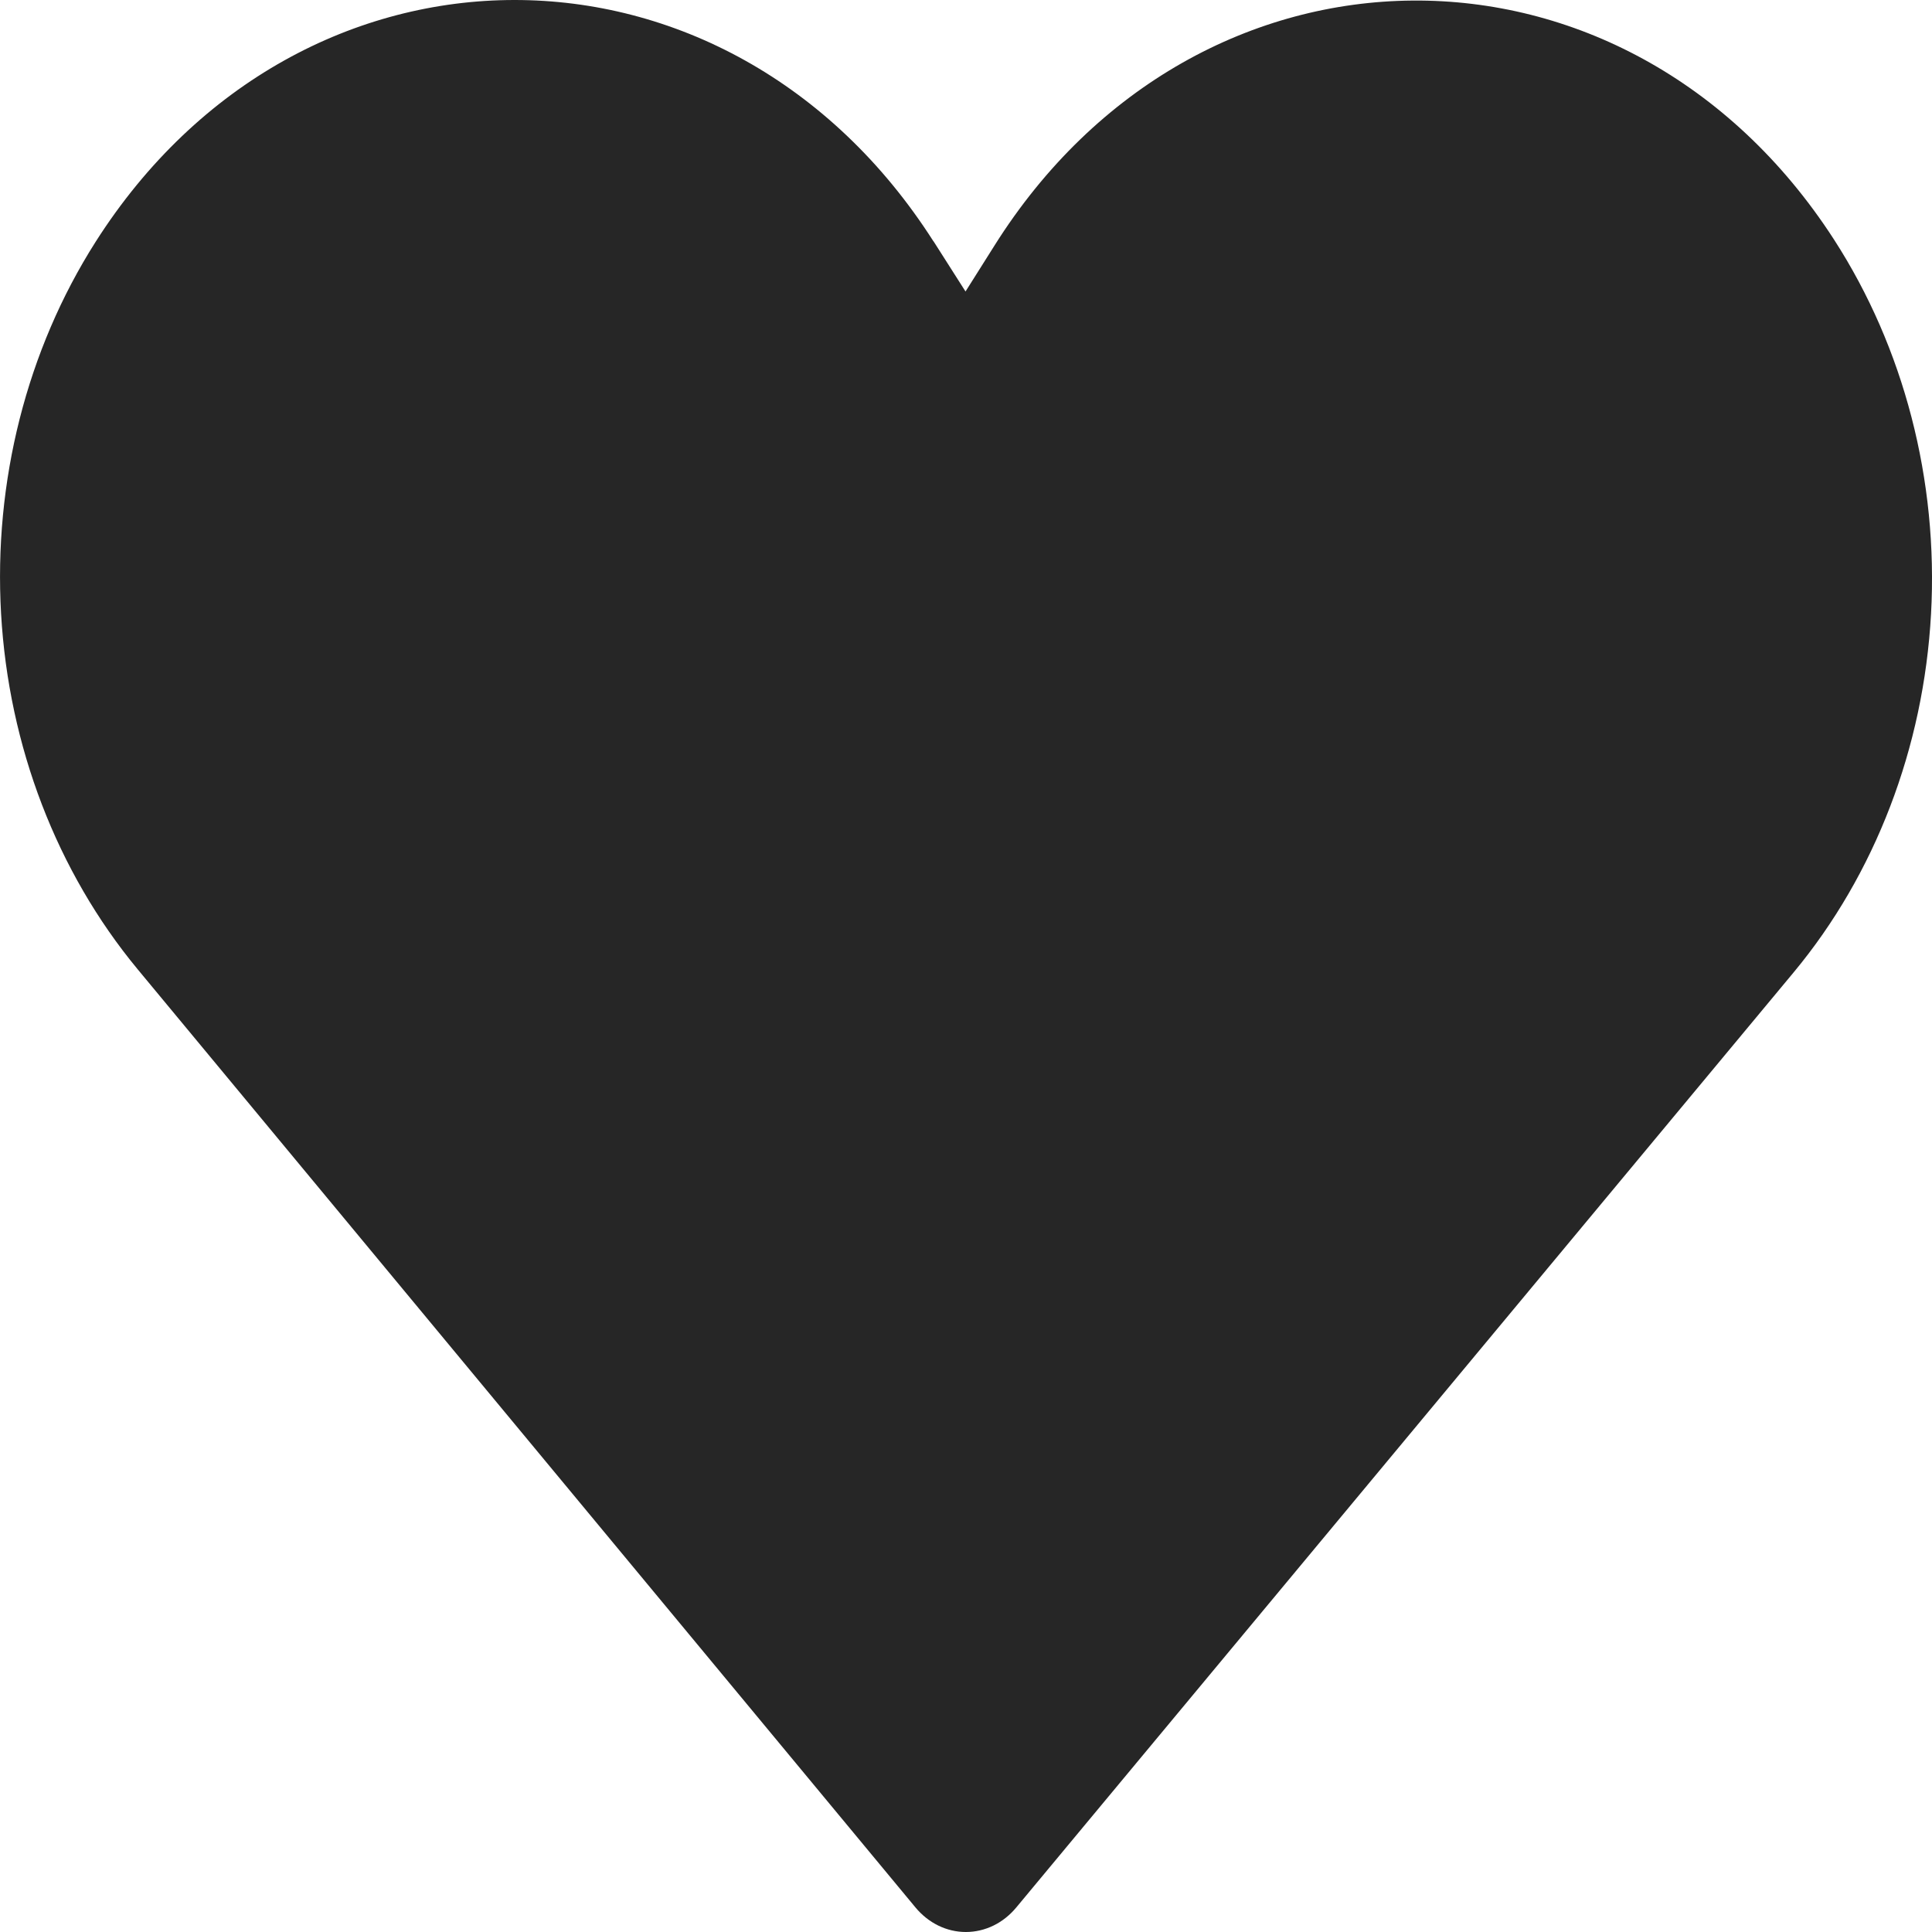 <svg width="16" height="16" viewBox="0 0 16 16" fill="none" xmlns="http://www.w3.org/2000/svg">
<path d="M7.73 1.998C6.028 -0.668 2.489 -0.666 0.791 2.004C0.222 2.899 -0.054 3.987 0.009 5.084C0.072 6.181 0.472 7.22 1.139 8.026L7.581 15.796C7.634 15.86 7.699 15.912 7.771 15.947C7.843 15.982 7.92 16 7.999 16C8.077 16 8.155 15.982 8.227 15.947C8.299 15.912 8.363 15.861 8.417 15.796L14.854 8.053C15.529 7.241 15.931 6.192 15.992 5.085C16.053 3.978 15.768 2.881 15.188 1.983C13.468 -0.677 9.923 -0.65 8.235 2.035L7.996 2.414L7.731 1.998H7.73Z" fill="#262626"/>
</svg>
